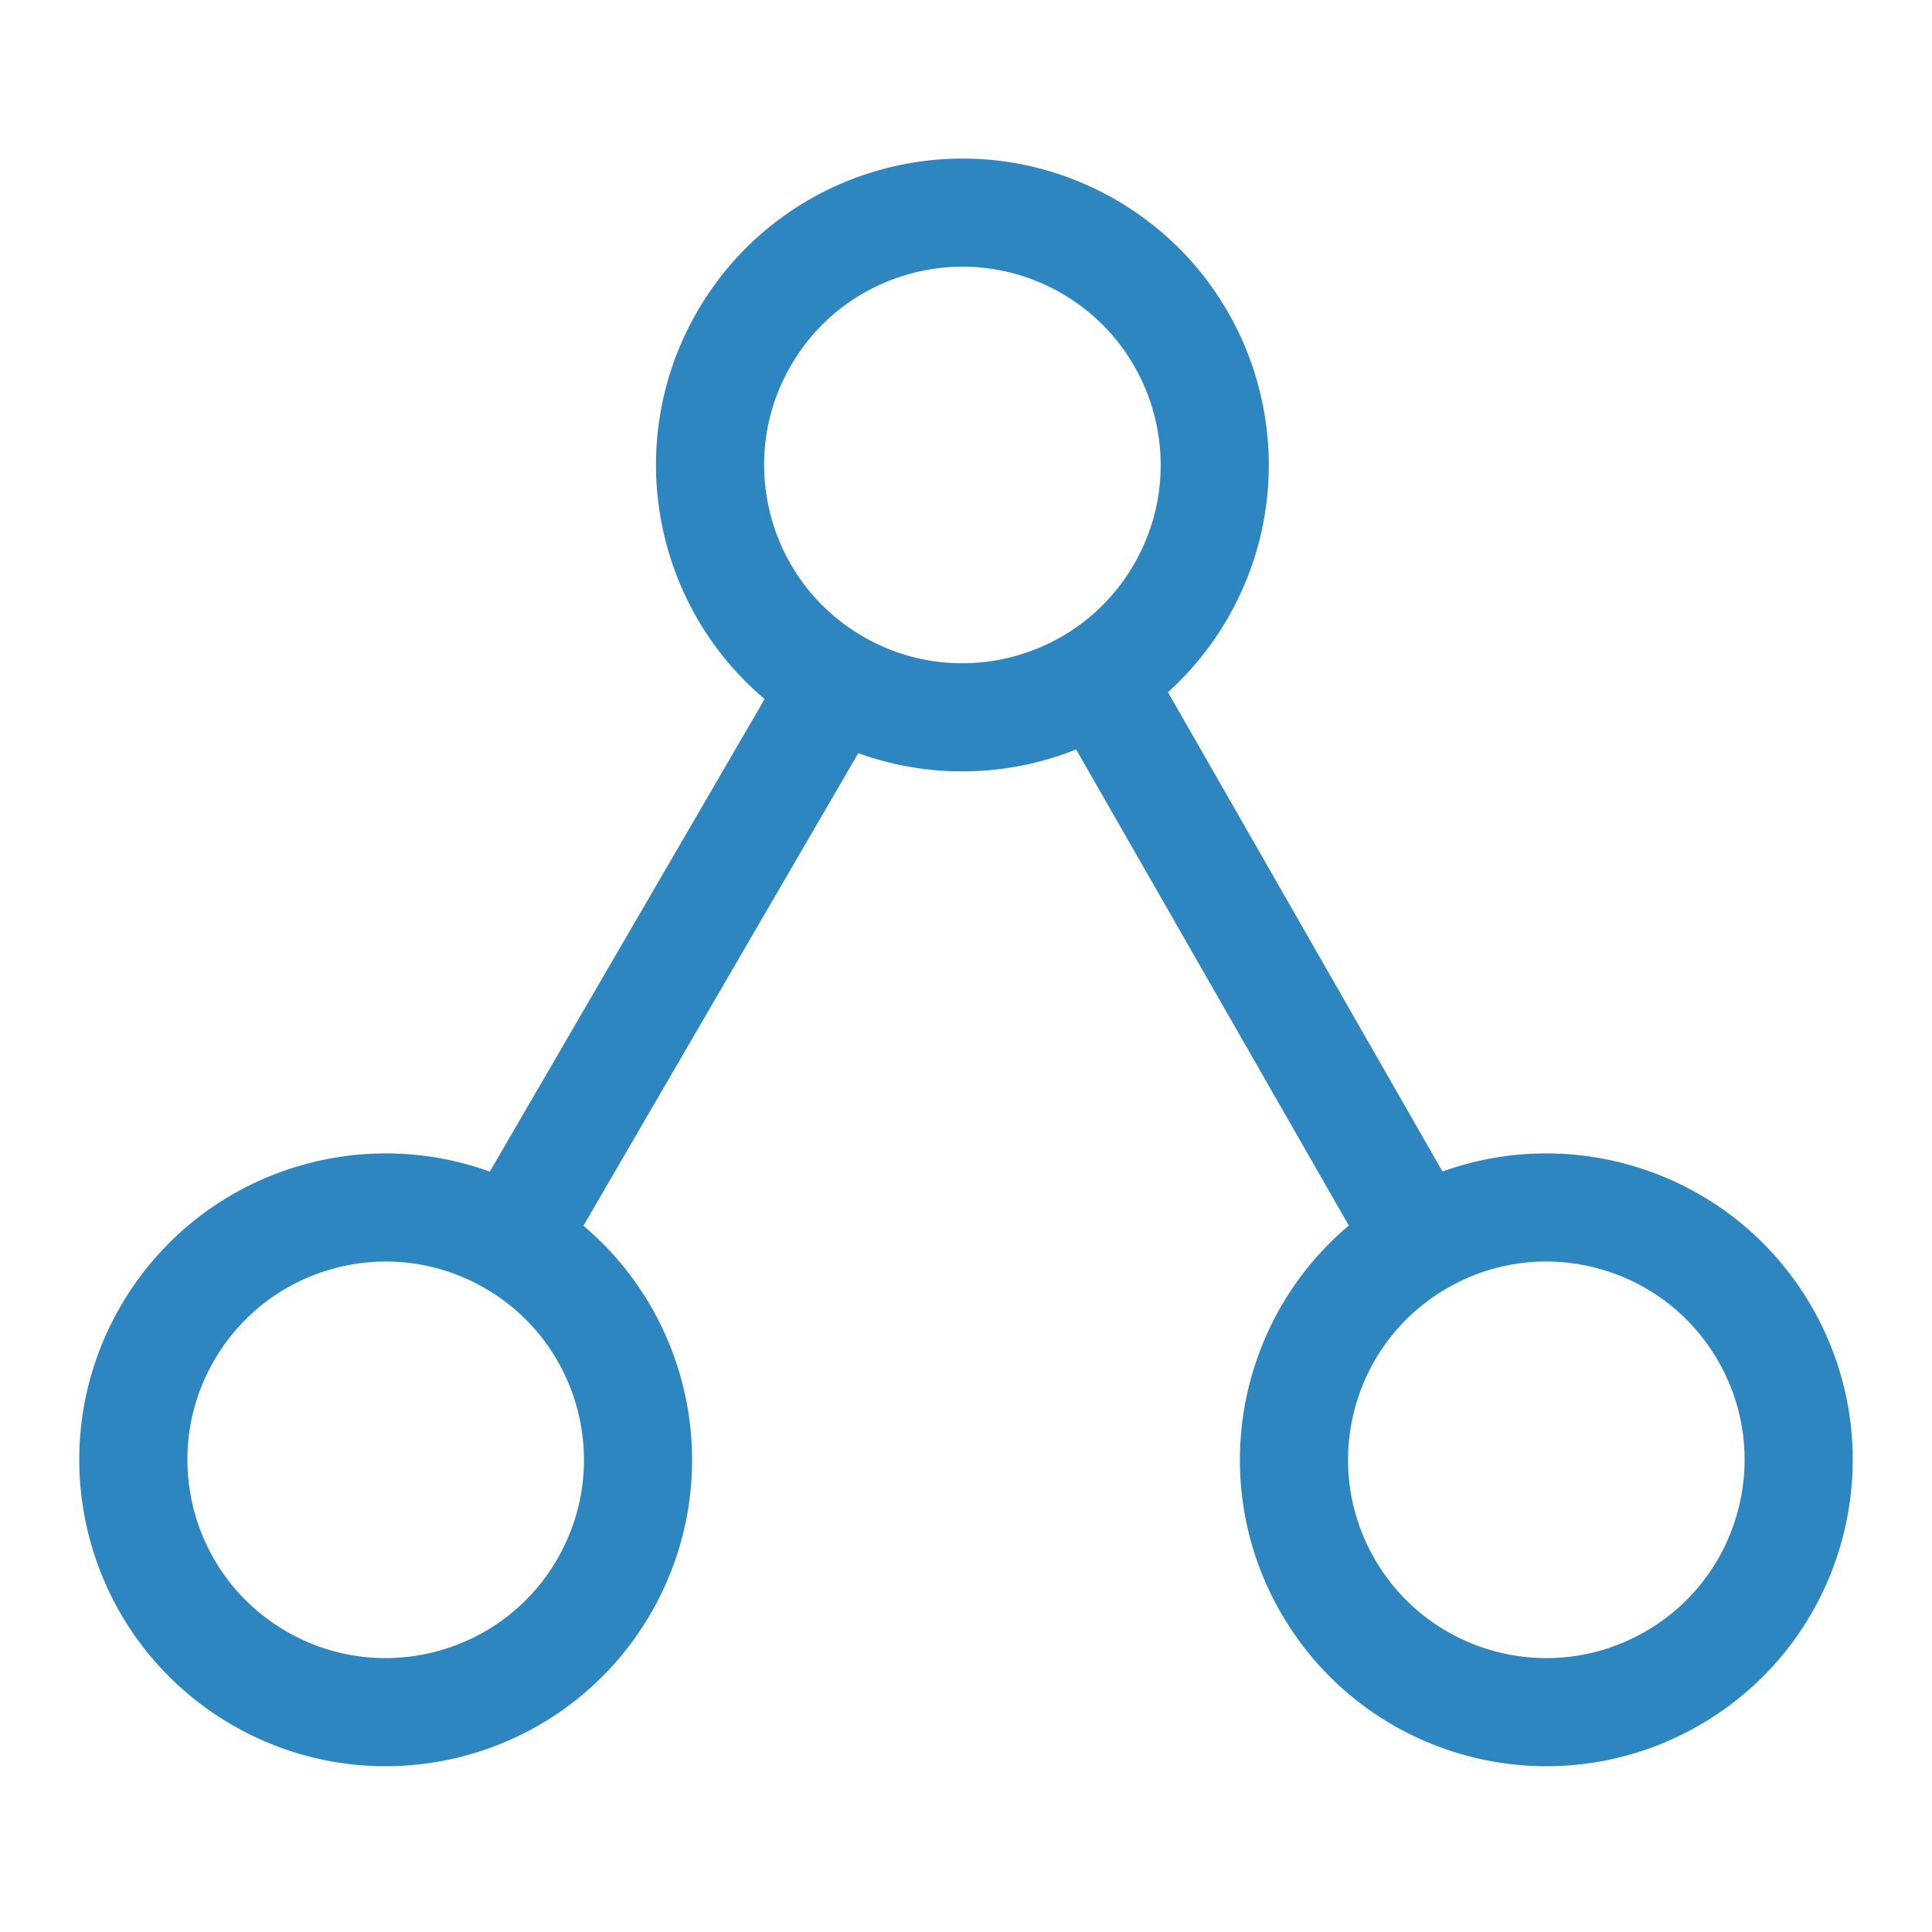 <?xml version="1.0" encoding="UTF-8"?>
<!DOCTYPE svg PUBLIC "-//W3C//DTD SVG 1.1//EN" "http://www.w3.org/Graphics/SVG/1.1/DTD/svg11.dtd">
<svg xmlns="http://www.w3.org/2000/svg" xmlns:xlink="http://www.w3.org/1999/xlink" version="1.1" width="55px" height="55px" viewBox="-0.5 -0.5 268 246" content="&lt;mxfile host=&quot;app.diagrams.net&quot; modified=&quot;2023-01-23T09:51:31.772Z&quot; agent=&quot;5.0 (Windows NT 10.0; Win64; x64) AppleWebKit/537.36 (KHTML, like Gecko) Chrome/109.0.0.0 Safari/537.36&quot; etag=&quot;3aNRUUD7cPe4ljd76ZOS&quot; version=&quot;20.8.10&quot; type=&quot;google&quot;&gt;&lt;diagram name=&quot;페이지-1&quot; id=&quot;Eu5uxO1EGt7kteIfJdM0&quot;&gt;7VdNj9owEP01OW5FYkrgWGC3VG3VSkjbbm9uYhK3IRMZA2F/fcebSWIXaNjVInpAHPA8z4c98zyjeGyyLN8rXqSfIRaZF/Ti0mNTLwh8f9THP4PsKmQQhhWQKBmTUgvM5aMgsEfoWsZi5ShqgEzLwgUjyHMRaQfjSsHWVVtA5kYteCL2gHnEs330m4x1WqHDIGzxmZBJWkf2B6NqZ8lrZbrJKuUxbC2I3XpsogB0tVqWE5GZ5NV5qezujuw2B1Mi16cYlIuP2Vr2ouiL3sT+7Md98WF8M6y8bHi2pgvTYfWuzkCiYF14bKxAcy0hR/SG9RBYaQW/m6wMEXFKwX/WHigBG6G0KI+e3m9ygmQSsBRa7VCFDPoD8kI8Cnokb9uqhASlVkECRiAnIiSN6zZXuKB0PSN1o+7UoRfkKQrjbSq1mBc8MjtbfCqIpXqJAac+LvmqqMi7kKXAoOOFzLI5OeJrDQfTbZQmkIFCOYfcxFnChvJu3Cqxko+2bEpoyfhYhS2LWNqiW0iDLPA+M2t9bzve50Z9OC9gwcD8Go50cOE4V48TxOWH3x+dxI/wXPSoG5hFB3xIeWzKOzUpAqVTSCDn2SeAghL5S2i9oy5IdbdoIvL4nelpbb0RuZPmYNPDL1KUUn83u2/ekvRQ+8L1tCTDJ2FXCzne3zIy4oO915o9SbXdmbnXRSkR73XyUwiF84SrRPxLb3SYeEpkSPqNG/QQj8j0K0g8TkNYnzmEDQeugxWsVSTIxm7rz3NTXW7PzROlm7u8nOXBtQkeaoKv0QM75qE/cueh71+237ErEy7DBMZcJrBLT77+dfD9P4OPoGqadDfyzlnIzjILWfg3h8OXTcM+C922+GrzEMX2W61Sb7942e0f&lt;/diagram&gt;&lt;/mxfile&gt;"><defs /><g><ellipse cx="214" cy="191" rx="35" ry="35" fill="none" stroke="#2E86C1" stroke-width="15" transform="rotate(150,214,191)" pointer-events="none" /><path d="M 152 83 L 196.5 160.69" fill="none" stroke="#2E86C1" stroke-width="15" stroke-miterlimit="10" pointer-events="none" /><ellipse cx="133" cy="53" rx="35" ry="35" fill="none" stroke="#2E86C1" stroke-width="15" transform="rotate(210,133,53)" pointer-events="none" /><ellipse cx="53" cy="191" rx="35" ry="35" fill="none" stroke="#2E86C1" stroke-width="15" transform="rotate(210,53,191)" pointer-events="none" /><path d="M 115.5 83.31 L 70.5 160.69" fill="none" stroke="#2E86C1" stroke-width="15" stroke-miterlimit="10" pointer-events="none" /></g></svg>